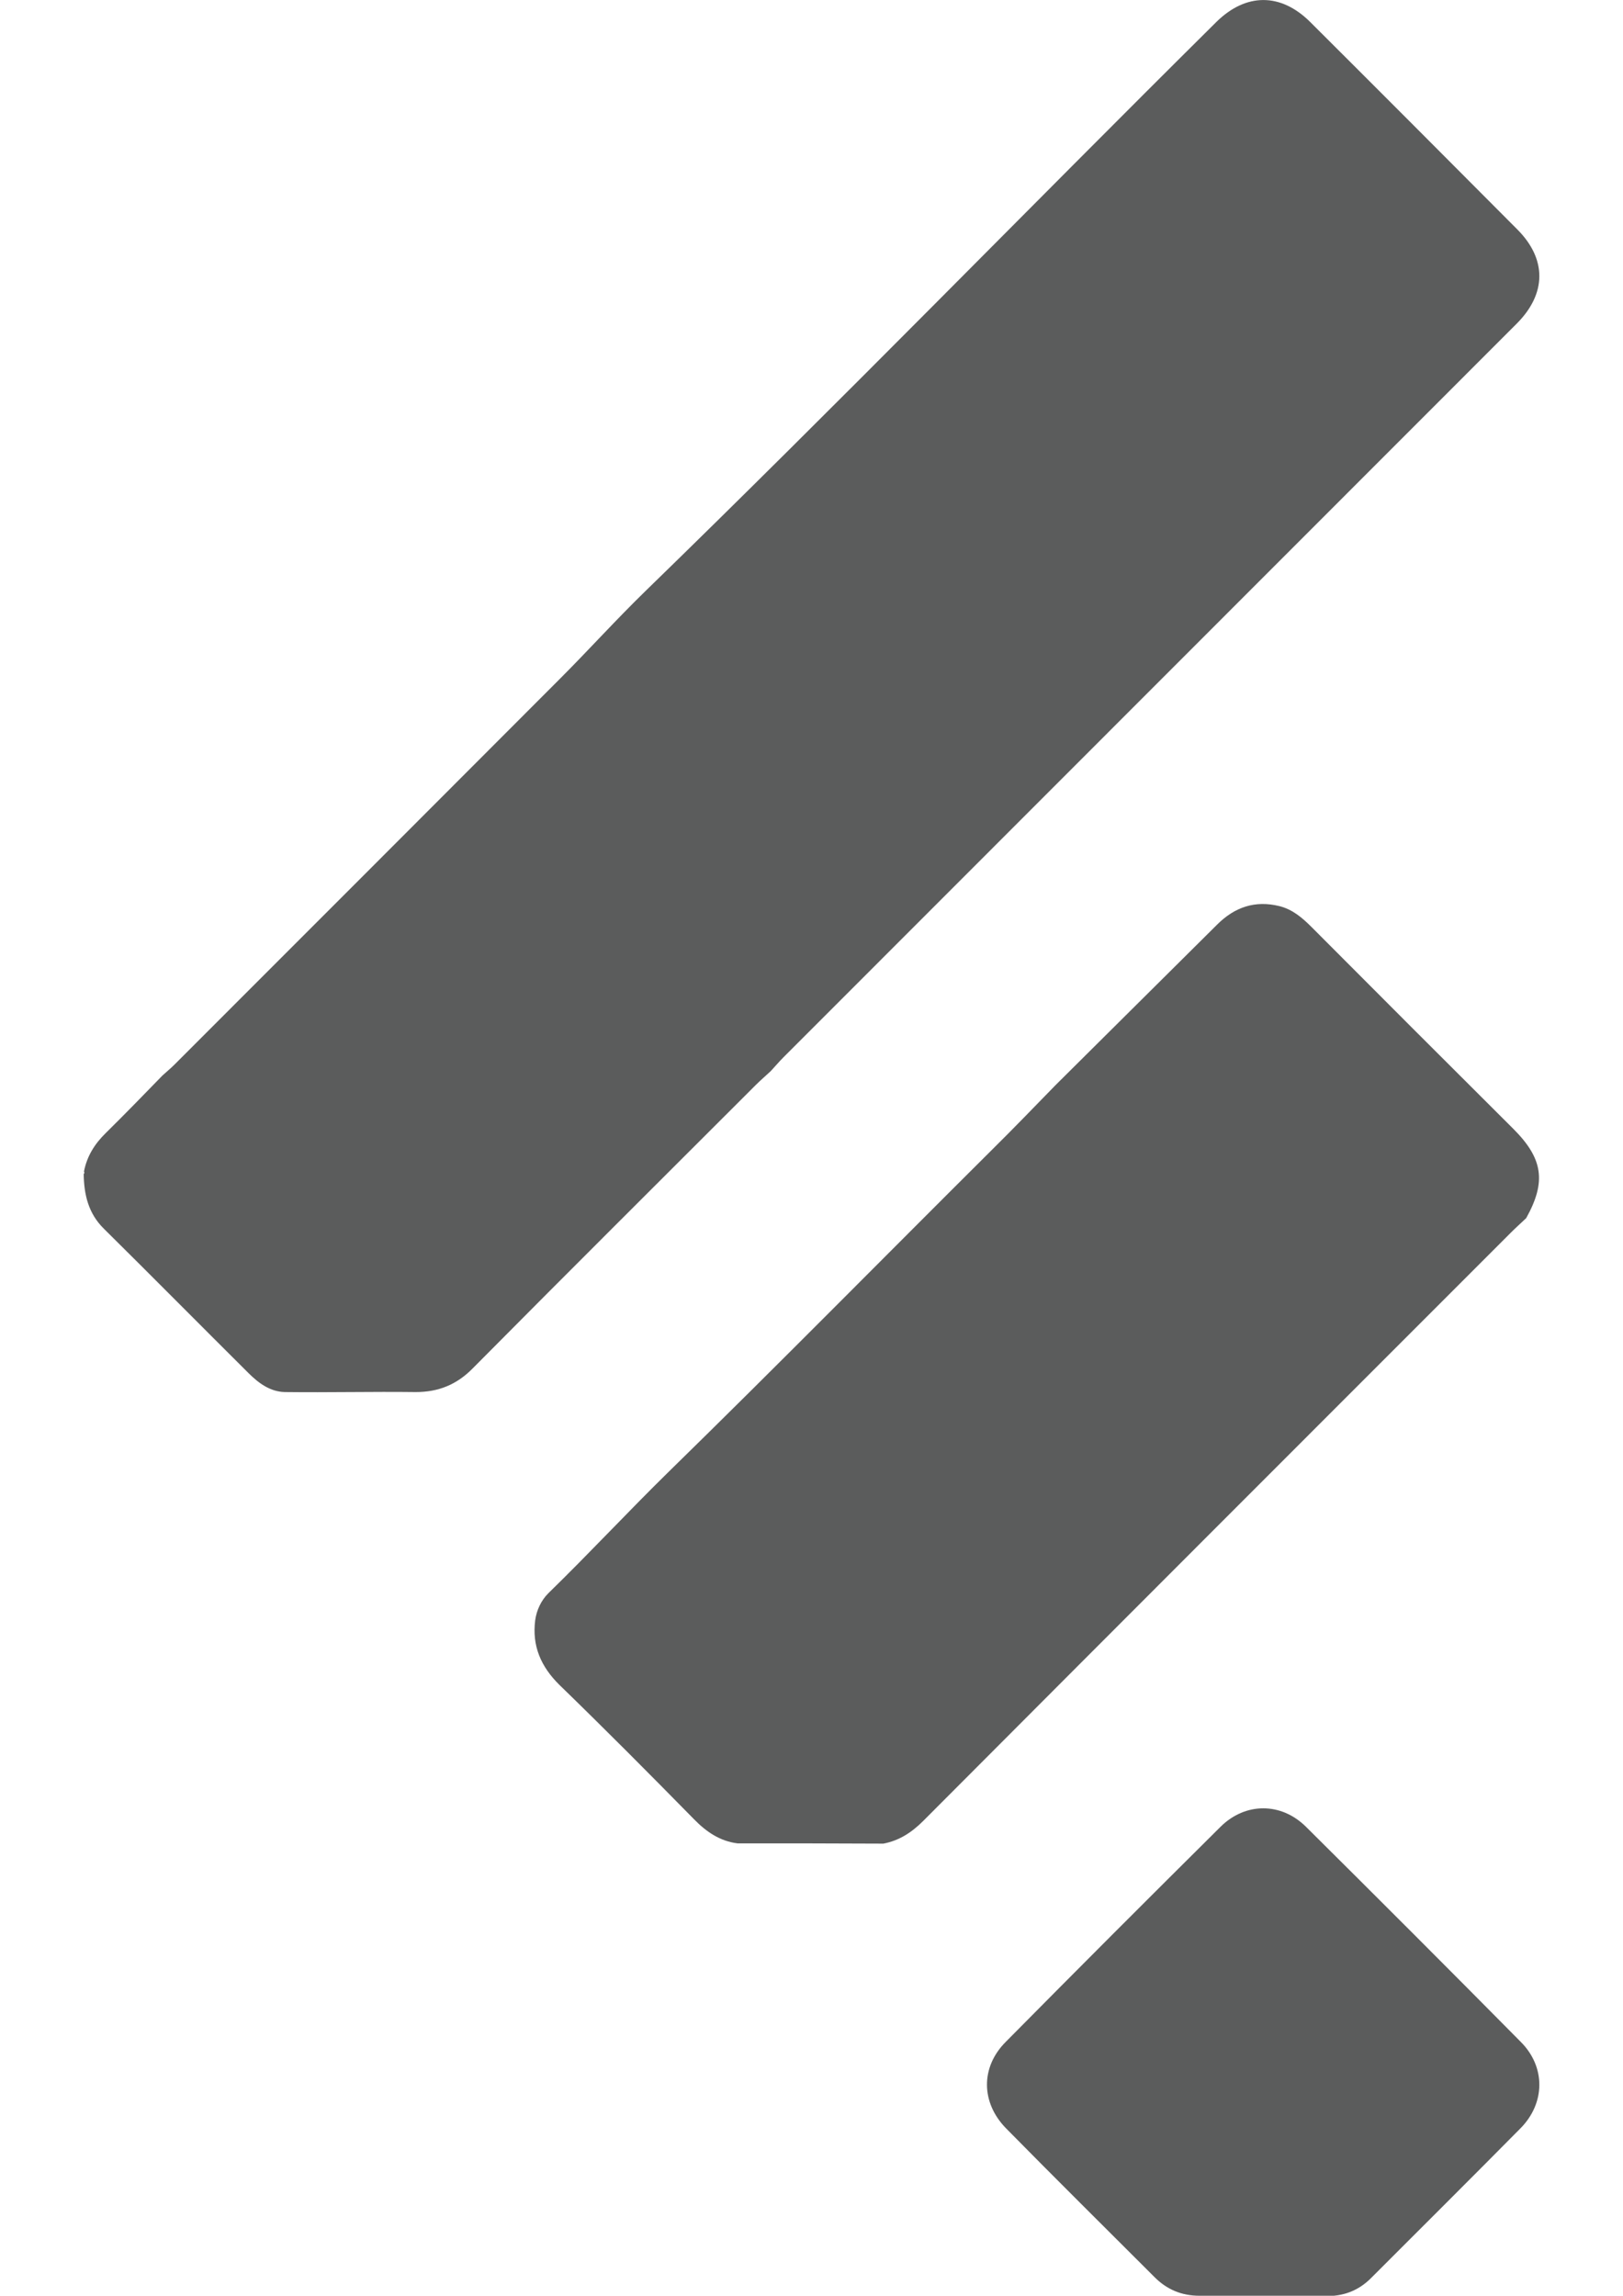 <?xml version="1.0" encoding="utf-8"?>
<!-- Generator: Adobe Illustrator 18.0.0, SVG Export Plug-In . SVG Version: 6.00 Build 0)  -->
<!DOCTYPE svg PUBLIC "-//W3C//DTD SVG 1.1//EN" "http://www.w3.org/Graphics/SVG/1.1/DTD/svg11.dtd">
<svg version="1.1" id="图层_1" xmlns="http://www.w3.org/2000/svg" xmlns:xlink="http://www.w3.org/1999/xlink" x="0px" y="0px"
	 viewBox="0 0 595.3 841.9" enable-background="new 0 0 595.3 841.9" xml:space="preserve">
<path fill="#5B5C5C" d="M30.8,429.6c1.1-5.6,3.9-10.1,8-14.1c7-6.9,13.9-14,20.8-21.1c1.4-1.3,2.9-2.5,4.2-3.8
	c47.2-47.2,94.4-94.4,141.5-141.6c10.6-10.6,20.7-21.8,31.5-32.3C307.5,148,376.2,77.4,446.2,8C457-2.6,469.7-2.7,480.5,8
	c25.4,25.3,50.7,50.7,76,76.1c10.9,10.9,10.8,23.6-0.2,34.6c-89.7,89.7-179.3,179.4-269,269.1c-1.6,1.6-3.1,3.4-4.6,5
	c-1.8,1.7-3.7,3.3-5.4,5c-34.6,34.6-69.4,69.2-103.9,104c-5.9,6-12.6,8.7-20.9,8.7c-16-0.2-32,0.2-48,0c-5.4-0.1-9.7-3.3-13.4-7
	c-17.7-17.6-35.3-35.4-53-52.9c-5.7-5.6-7.3-12.5-7.4-20.1C31,430.3,31,430,30.8,429.6z"/>
<path fill="#5B5C5C" d="M270.5,676c-6.4-0.8-11.4-4.2-15.9-8.8c-16.3-16.6-32.7-33.1-49.4-49.3c-6.8-6.7-10.1-14.3-8.9-23.7
	c0.5-3.7,2.2-7.3,4.8-9.9c15-14.6,29.3-30,44.2-44.6c39.8-38.9,78.9-78.6,118.3-117.8c8-7.9,15.8-16,23.6-24
	c19.7-19.6,39.5-39.2,59.2-58.8c6.5-6.5,14-9,22.9-6.8c4.8,1.2,8.4,4.3,11.8,7.7c24.6,24.7,49.3,49.4,74,74
	c10.9,10.9,12.1,19.4,4.7,32.7c-1.9,1.8-3.9,3.6-5.8,5.5c-71.8,71.8-143.7,143.7-215.4,215.6c-4.2,4.2-8.8,7.2-14.6,8.3
	C306.2,676,288.3,676,270.5,676z"/>
<path fill="#5B5C5C" d="M463.3,841.9c-7.8,0-15.6,0-23.4,0c-6.5,0-11.9-2.3-16.4-6.8c-18.2-18.2-36.5-36.3-54.5-54.6
	c-9.2-9.4-9.4-22.4-0.1-31.7c26.1-26.4,52.4-52.7,78.8-78.9c9.1-9,22.2-9,31.3,0c26.4,26.2,52.7,52.5,78.8,78.9
	c9.2,9.2,9,22.5-0.1,31.7c-18.2,18.4-36.6,36.7-54.9,55c-4.2,4.2-9.4,6.4-15.4,6.5C479.3,841.9,471.3,841.9,463.3,841.9z"/>
</svg>
